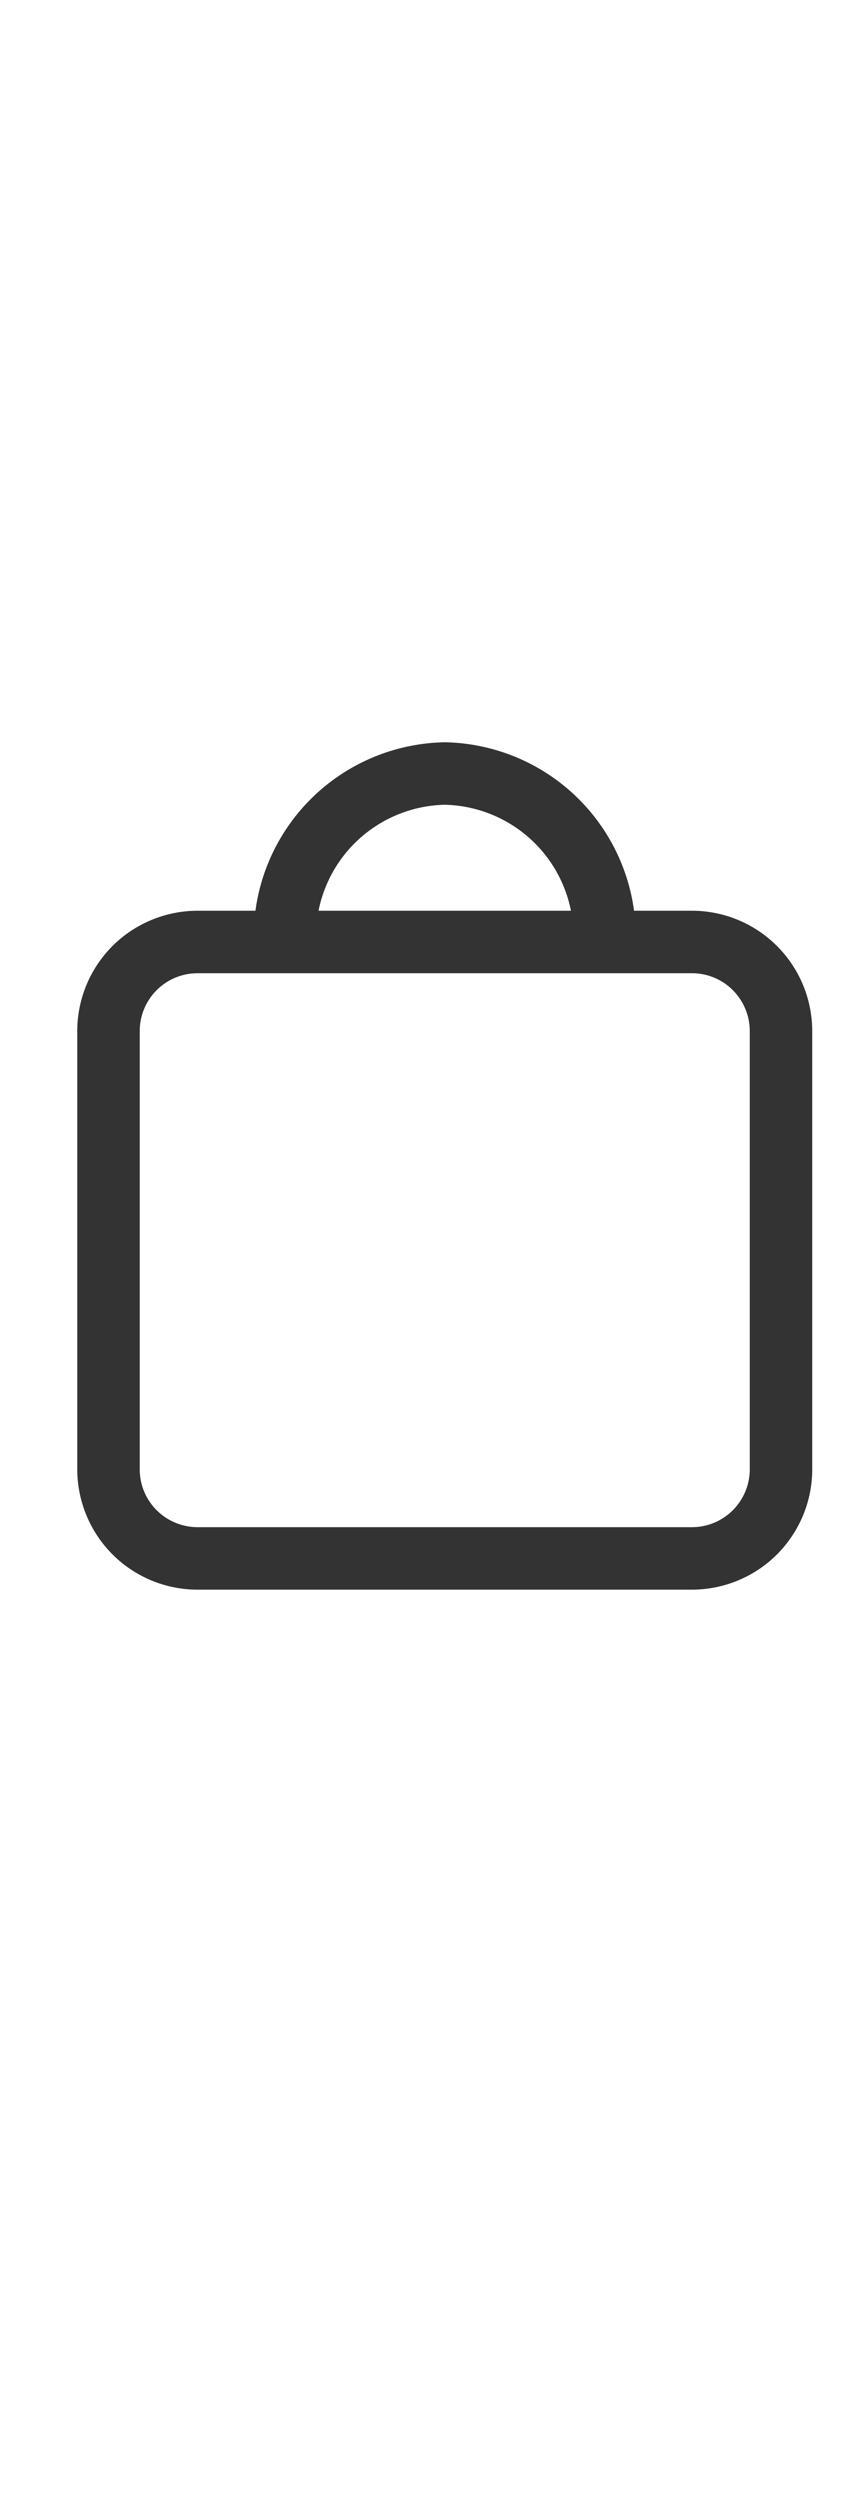 <svg width="15" height="44" viewBox="0 0 15 44" fill="none" xmlns="http://www.w3.org/2000/svg">
<g id="Item &#226;&#134;&#146; Button - Shopping Bag &#226;&#134;&#146; SVG" clip-path="url(#clip0_0_89)">
<path id="Vector" d="M12.184 16.028H11.163C11.054 15.217 10.657 14.472 10.046 13.928C9.434 13.384 8.648 13.078 7.83 13.063C7.012 13.078 6.226 13.384 5.614 13.928C5.003 14.472 4.606 15.217 4.497 16.028H3.477C2.916 16.029 2.378 16.252 1.981 16.648C1.584 17.045 1.361 17.583 1.36 18.145V25.86C1.361 26.421 1.584 26.959 1.98 27.356C2.377 27.753 2.915 27.976 3.476 27.977H12.183C12.745 27.976 13.283 27.753 13.68 27.356C14.076 26.959 14.3 26.421 14.3 25.86V18.145C14.299 17.583 14.076 17.045 13.679 16.649C13.283 16.252 12.745 16.029 12.184 16.028ZM7.83 14.163C8.357 14.175 8.865 14.366 9.269 14.705C9.673 15.044 9.949 15.511 10.052 16.028H5.608C5.711 15.511 5.987 15.044 6.391 14.705C6.795 14.366 7.303 14.175 7.83 14.163ZM13.2 25.86C13.2 26.13 13.092 26.388 12.902 26.579C12.711 26.769 12.453 26.877 12.183 26.877H3.477C3.207 26.877 2.949 26.769 2.758 26.579C2.567 26.388 2.46 26.13 2.46 25.86V18.145C2.46 17.875 2.568 17.617 2.758 17.426C2.949 17.235 3.207 17.128 3.477 17.128H12.184C12.453 17.128 12.711 17.235 12.902 17.426C13.092 17.617 13.2 17.875 13.2 18.145V25.86Z" fill="black" fill-opacity="0.8"/>
</g>
<defs>
<clipPath id="clip0_0_89">
<rect width="14" height="44" fill="white" transform="translate(0.83)"/>
</clipPath>
</defs>
</svg>
